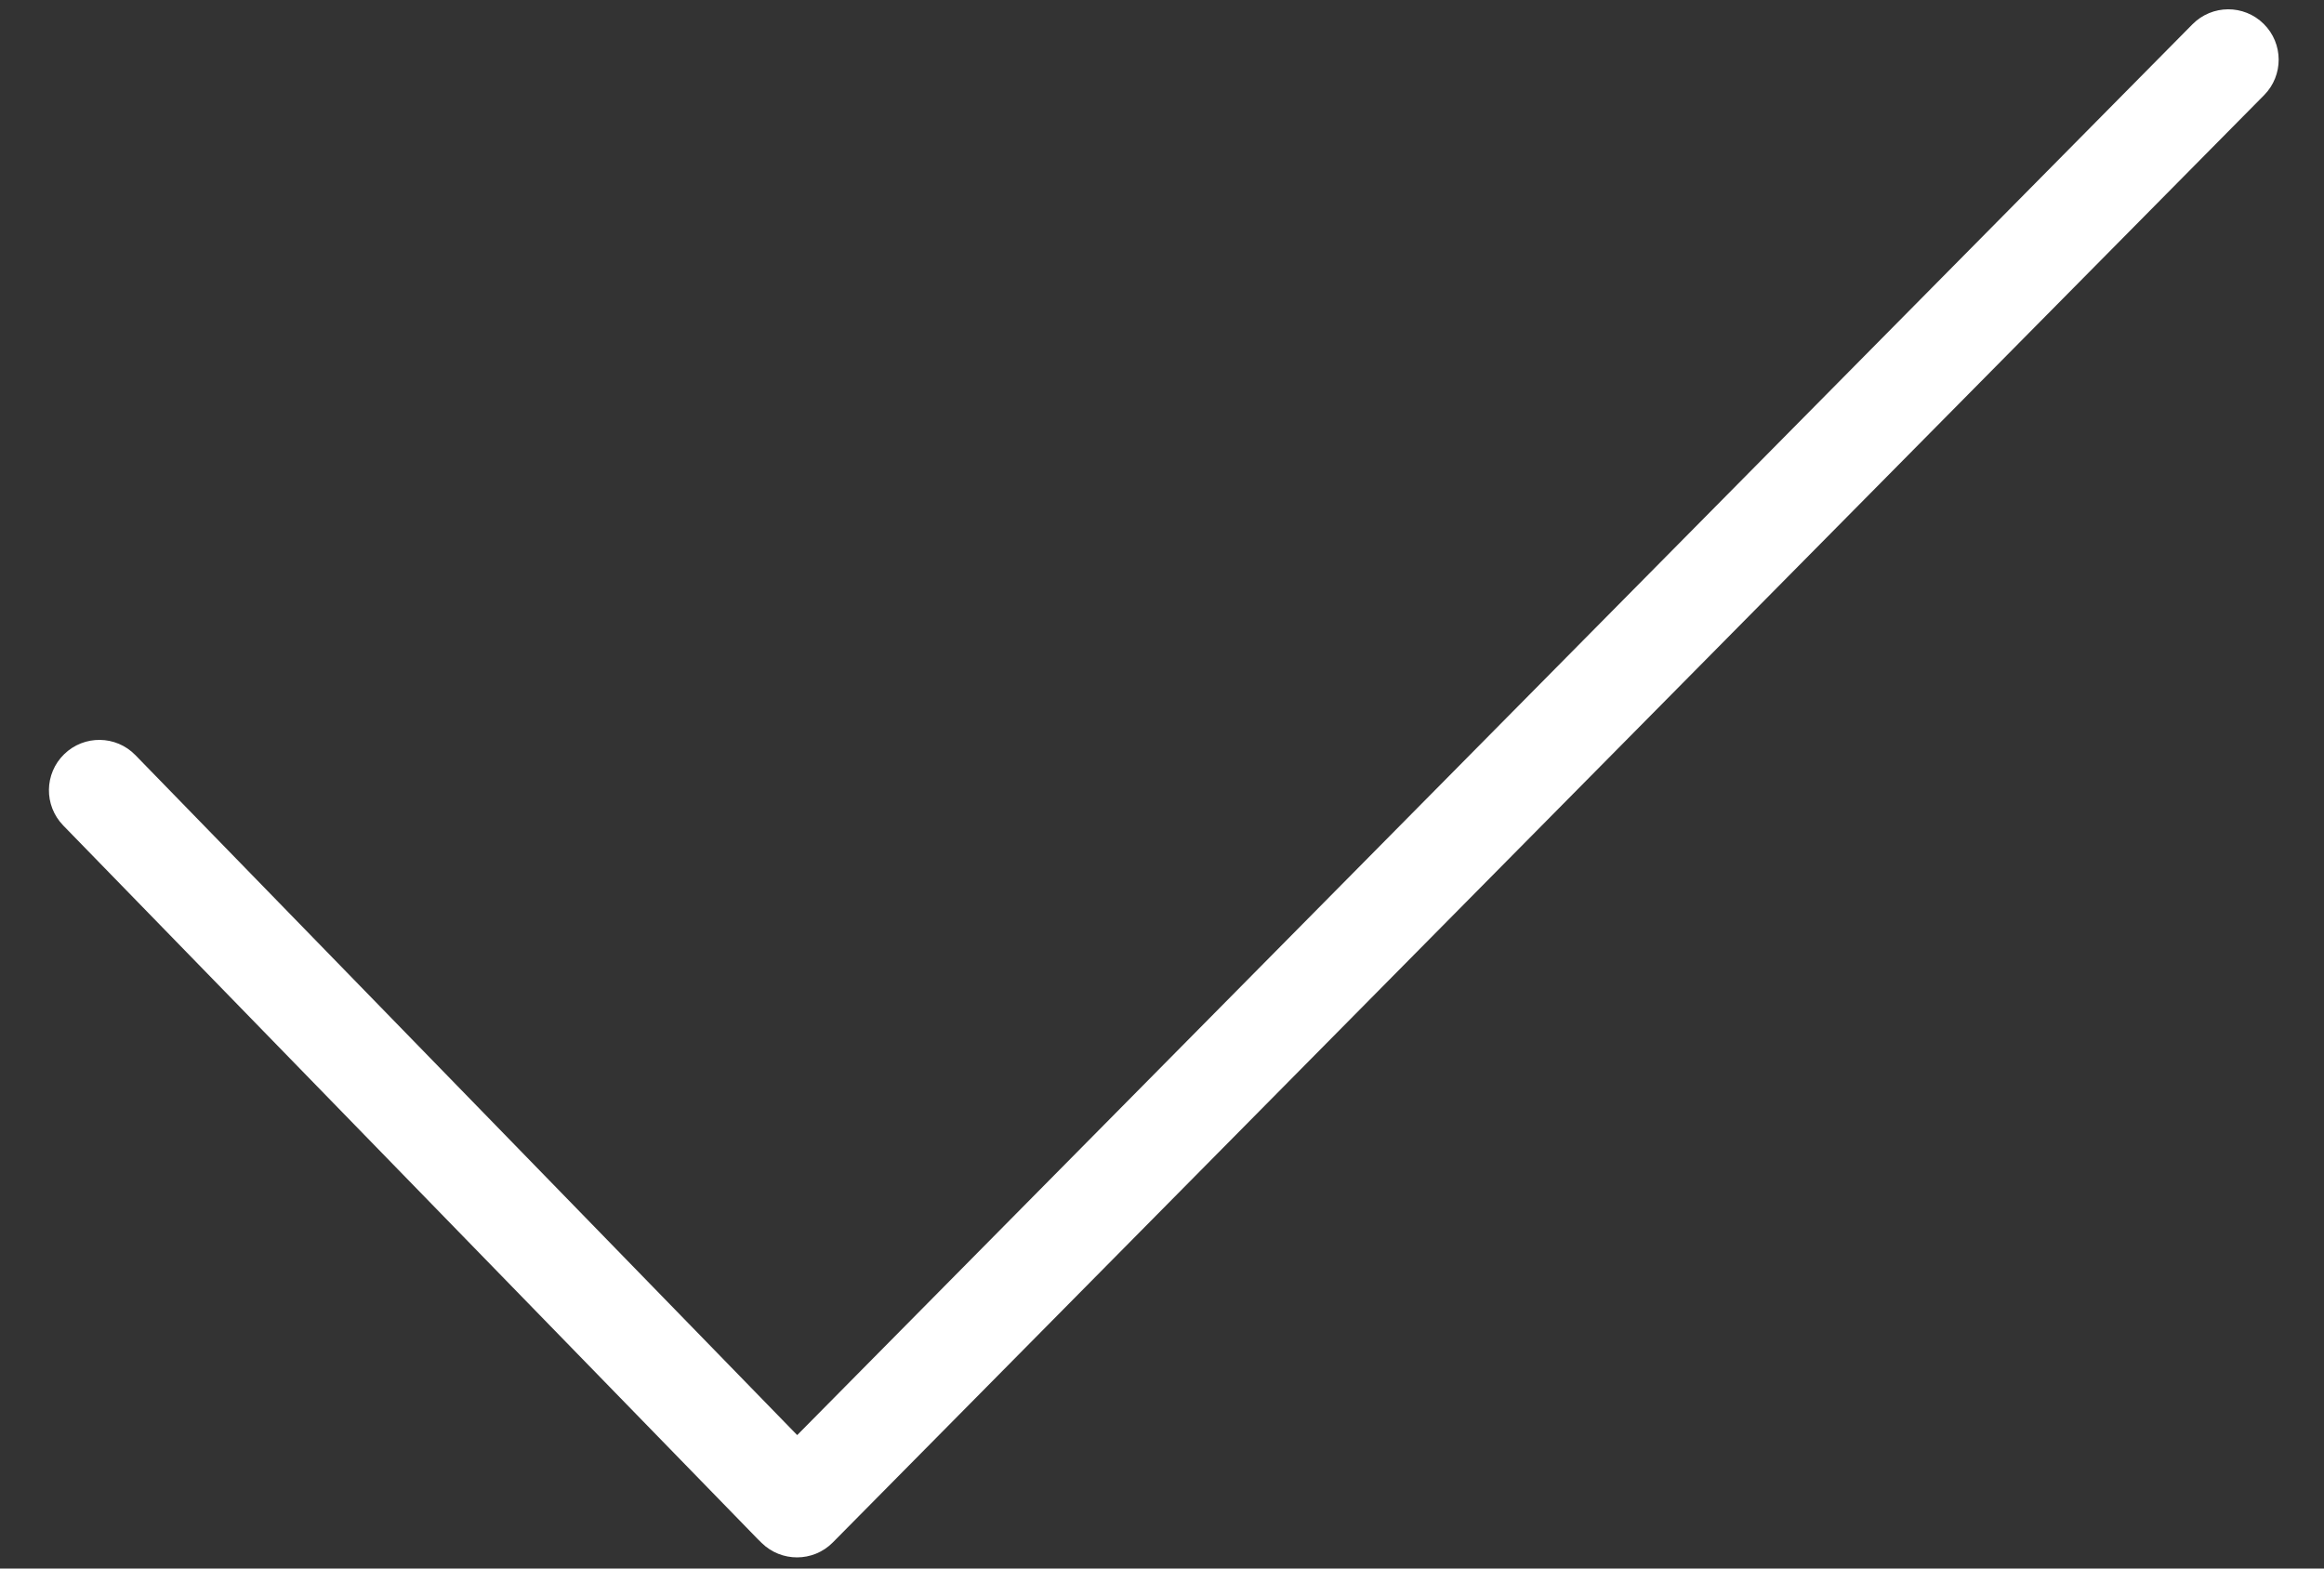 ﻿<?xml version="1.0" encoding="utf-8"?>
<svg version="1.1" xmlns:xlink="http://www.w3.org/1999/xlink" width="40px" height="27px" xmlns="http://www.w3.org/2000/svg">
  <rect width="100%" height="100%" fill="#333333" stroke="none"/>
  <g transform="matrix(1 0 0 1 -98 -22 )">
    <path d="M 14.334 26.551  C 14.165 26.722  13.941 26.808  13.718 26.808  C 13.498 26.808  13.278 26.725  13.109 26.559  L 13.049 26.5  C 13.045 26.496  13.041 26.492  13.036 26.487  L 1.088 14.209  C 0.754 13.865  0.761 13.316  1.105 12.982  C 1.448 12.648  1.997 12.655  2.331 12.999  L 13.721 24.703  L 37.736 0.418  C 38.073 0.077  38.622 0.074  38.962 0.411  C 39.303 0.748  39.306 1.297  38.969 1.638  L 14.334 26.551  Z " fill-rule="nonzero" fill="#ffffff" stroke="none" transform="matrix(1 0 0 1 98 22 )" />
  </g>
</svg>